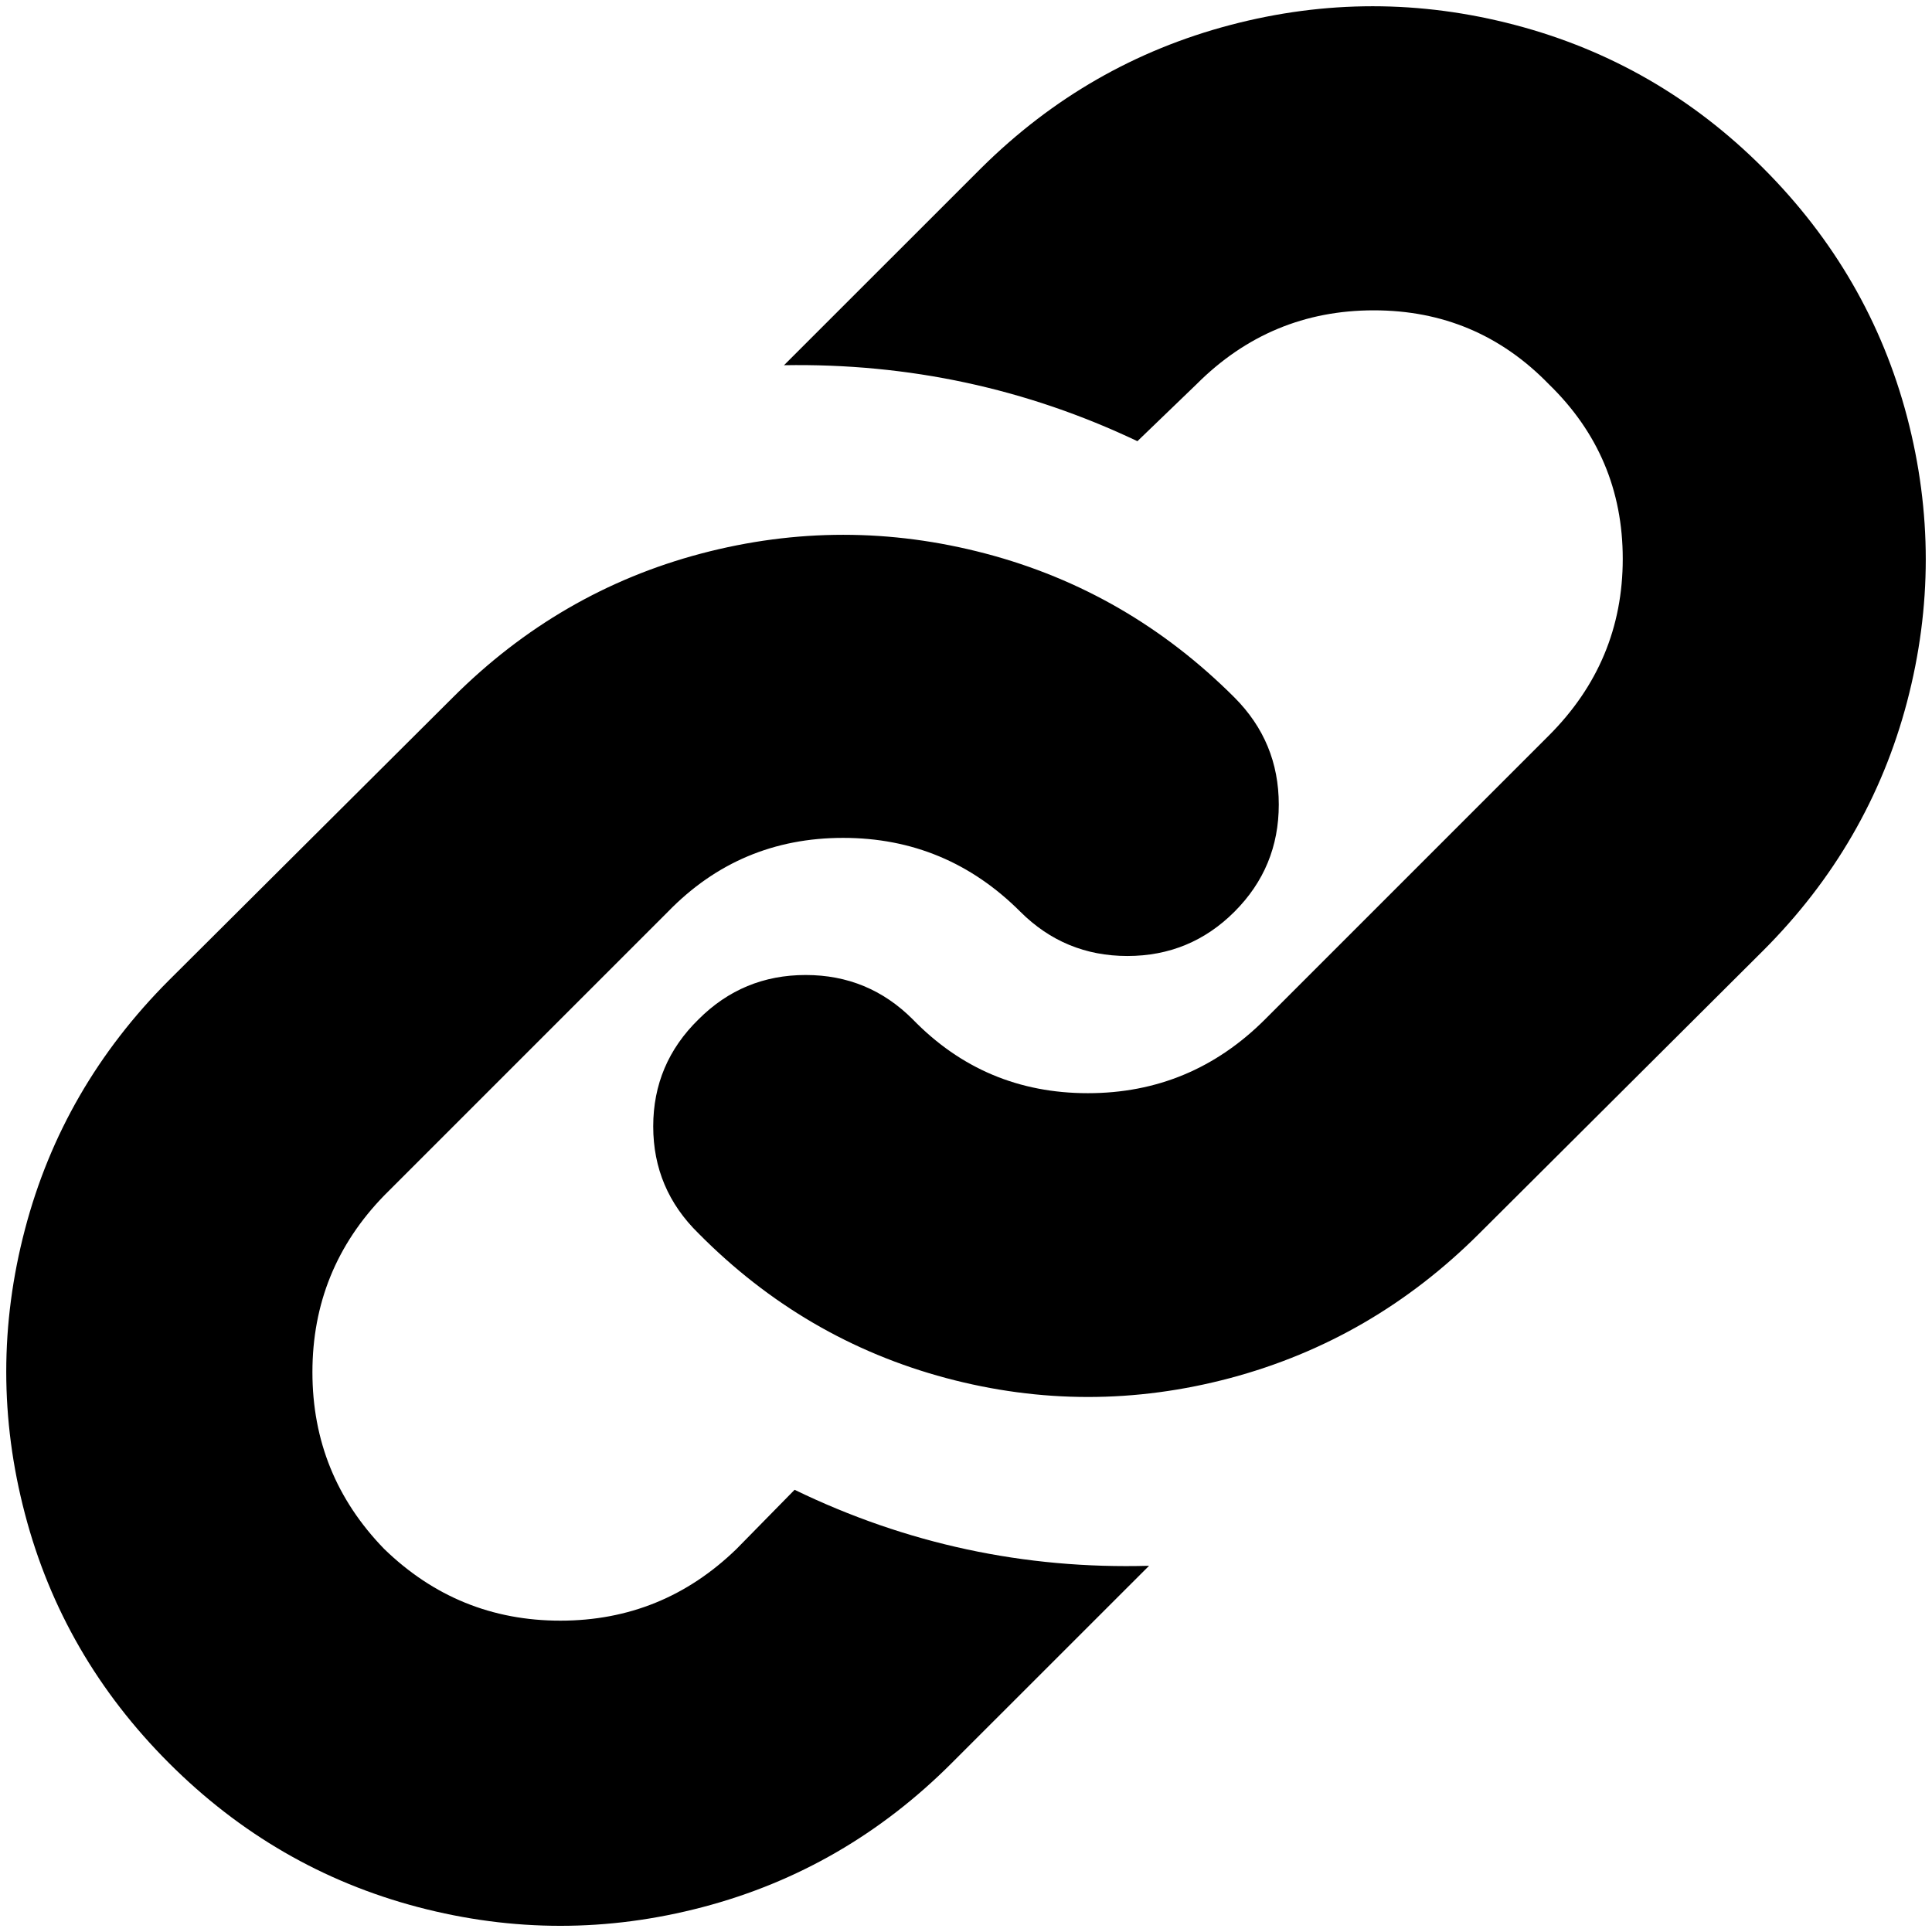 <svg width="26.826" height="26.826" viewBox="-0.105 -50.955 26.826 26.826" xmlns="http://www.w3.org/2000/svg"><path d="M0.242 -29.932C-0.105 -31.25 -0.105 -32.568 0.242 -33.887C0.588 -35.205 1.255 -36.357 2.241 -37.344L6.182 -41.27C7.168 -42.256 8.318 -42.922 9.631 -43.269C10.945 -43.616 12.261 -43.616 13.579 -43.269C14.897 -42.922 16.05 -42.256 17.036 -41.27C17.446 -40.859 17.651 -40.364 17.651 -39.783C17.651 -39.202 17.446 -38.706 17.036 -38.296C16.626 -37.886 16.13 -37.681 15.549 -37.681C14.968 -37.681 14.473 -37.886 14.062 -38.296C13.379 -38.979 12.559 -39.321 11.602 -39.321C10.645 -39.321 9.834 -38.979 9.17 -38.296L5.229 -34.355C4.565 -33.672 4.233 -32.854 4.233 -31.902C4.233 -30.95 4.565 -30.132 5.229 -29.448C5.913 -28.784 6.729 -28.452 7.676 -28.452C8.623 -28.452 9.438 -28.784 10.122 -29.448L10.928 -30.269C12.48 -29.517 14.121 -29.165 15.85 -29.214L13.11 -26.475C12.124 -25.488 10.972 -24.822 9.653 -24.475C8.335 -24.128 7.017 -24.128 5.698 -24.475C4.38 -24.822 3.228 -25.488 2.241 -26.475C1.255 -27.461 0.588 -28.613 0.242 -29.932ZM8.965 -35.315C8.965 -35.896 9.175 -36.392 9.595 -36.802C10.005 -37.212 10.5 -37.417 11.082 -37.417C11.663 -37.417 12.158 -37.212 12.568 -36.802C13.232 -36.118 14.043 -35.776 15 -35.776C15.957 -35.776 16.777 -36.118 17.461 -36.802L21.401 -40.742C22.085 -41.426 22.427 -42.244 22.427 -43.196C22.427 -44.148 22.085 -44.956 21.401 -45.62C20.737 -46.304 19.927 -46.646 18.97 -46.646C18.013 -46.646 17.192 -46.304 16.509 -45.62L15.688 -44.829C14.146 -45.562 12.51 -45.913 10.781 -45.884L13.521 -48.623C14.507 -49.6 15.659 -50.261 16.978 -50.608C18.296 -50.955 19.614 -50.955 20.933 -50.608C22.251 -50.261 23.398 -49.6 24.375 -48.623C25.361 -47.637 26.028 -46.484 26.375 -45.166C26.721 -43.848 26.721 -42.529 26.375 -41.211C26.028 -39.893 25.361 -38.74 24.375 -37.754L20.435 -33.828C19.448 -32.842 18.296 -32.173 16.978 -31.821C15.659 -31.47 14.343 -31.47 13.03 -31.821C11.716 -32.173 10.571 -32.842 9.595 -33.828C9.175 -34.238 8.965 -34.734 8.965 -35.315ZM8.965 -35.315"></path></svg>